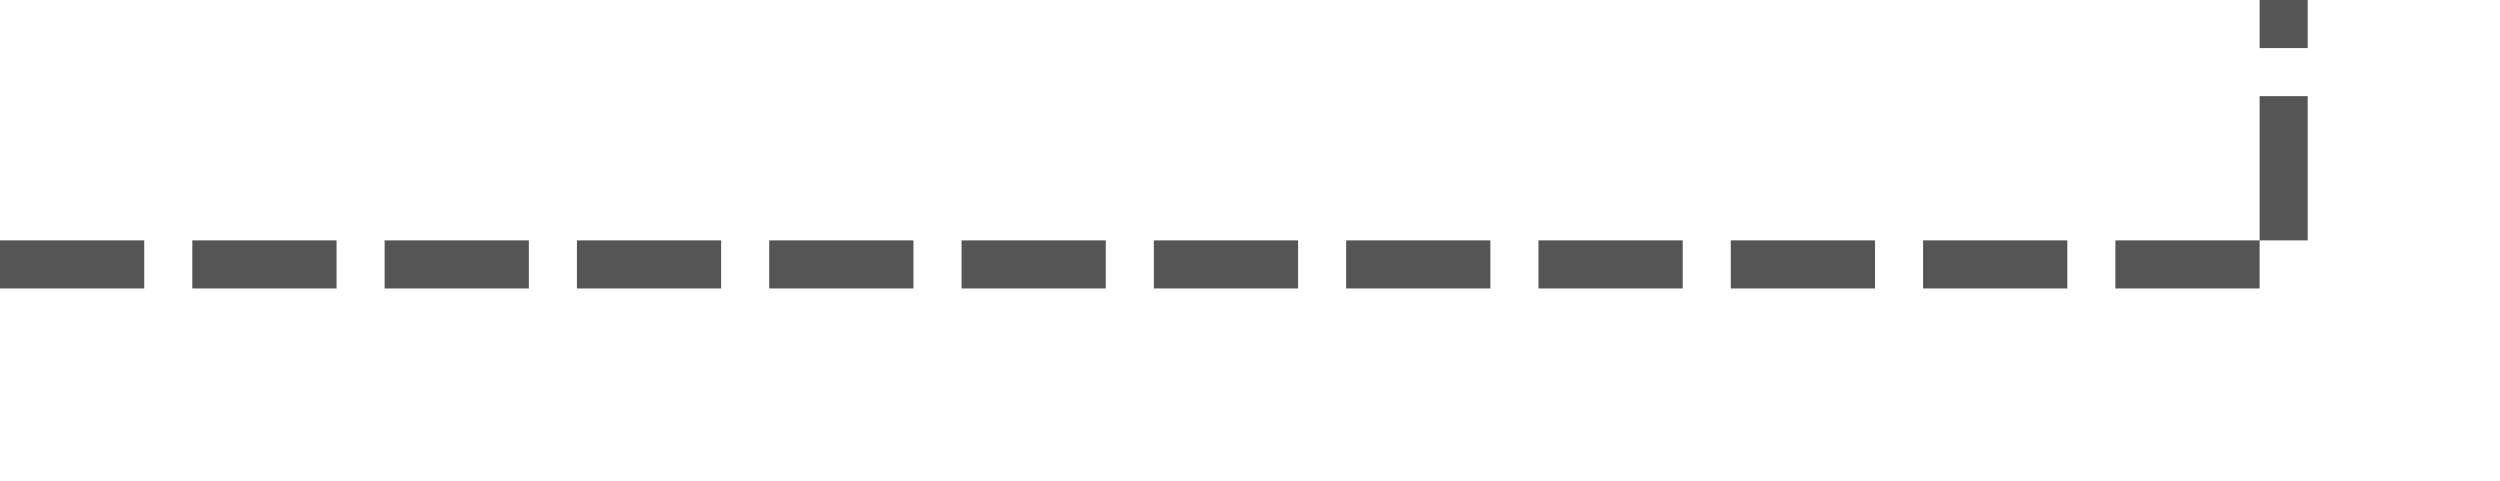 ﻿<?xml version="1.0" encoding="utf-8"?>
<svg version="1.1" xmlns:xlink="http://www.w3.org/1999/xlink" width="52px" height="10px" preserveAspectRatio="xMinYMid meet" viewBox="963 1474  52 8" xmlns="http://www.w3.org/2000/svg">
  <path d="M 963 1478.5  L 1010.5 1478.5  L 1010.5 1378.5  L 1064.5 1378.5  " stroke-width="1" stroke-dasharray="3,1" stroke="#555555" fill="none" />
  <path d="M 1058.8 1384.5  L 1065.5 1378.5  L 1058.8 1372.5  L 1061.1 1378.5  L 1058.8 1384.5  Z " fill-rule="nonzero" fill="#555555" stroke="none" />
</svg>